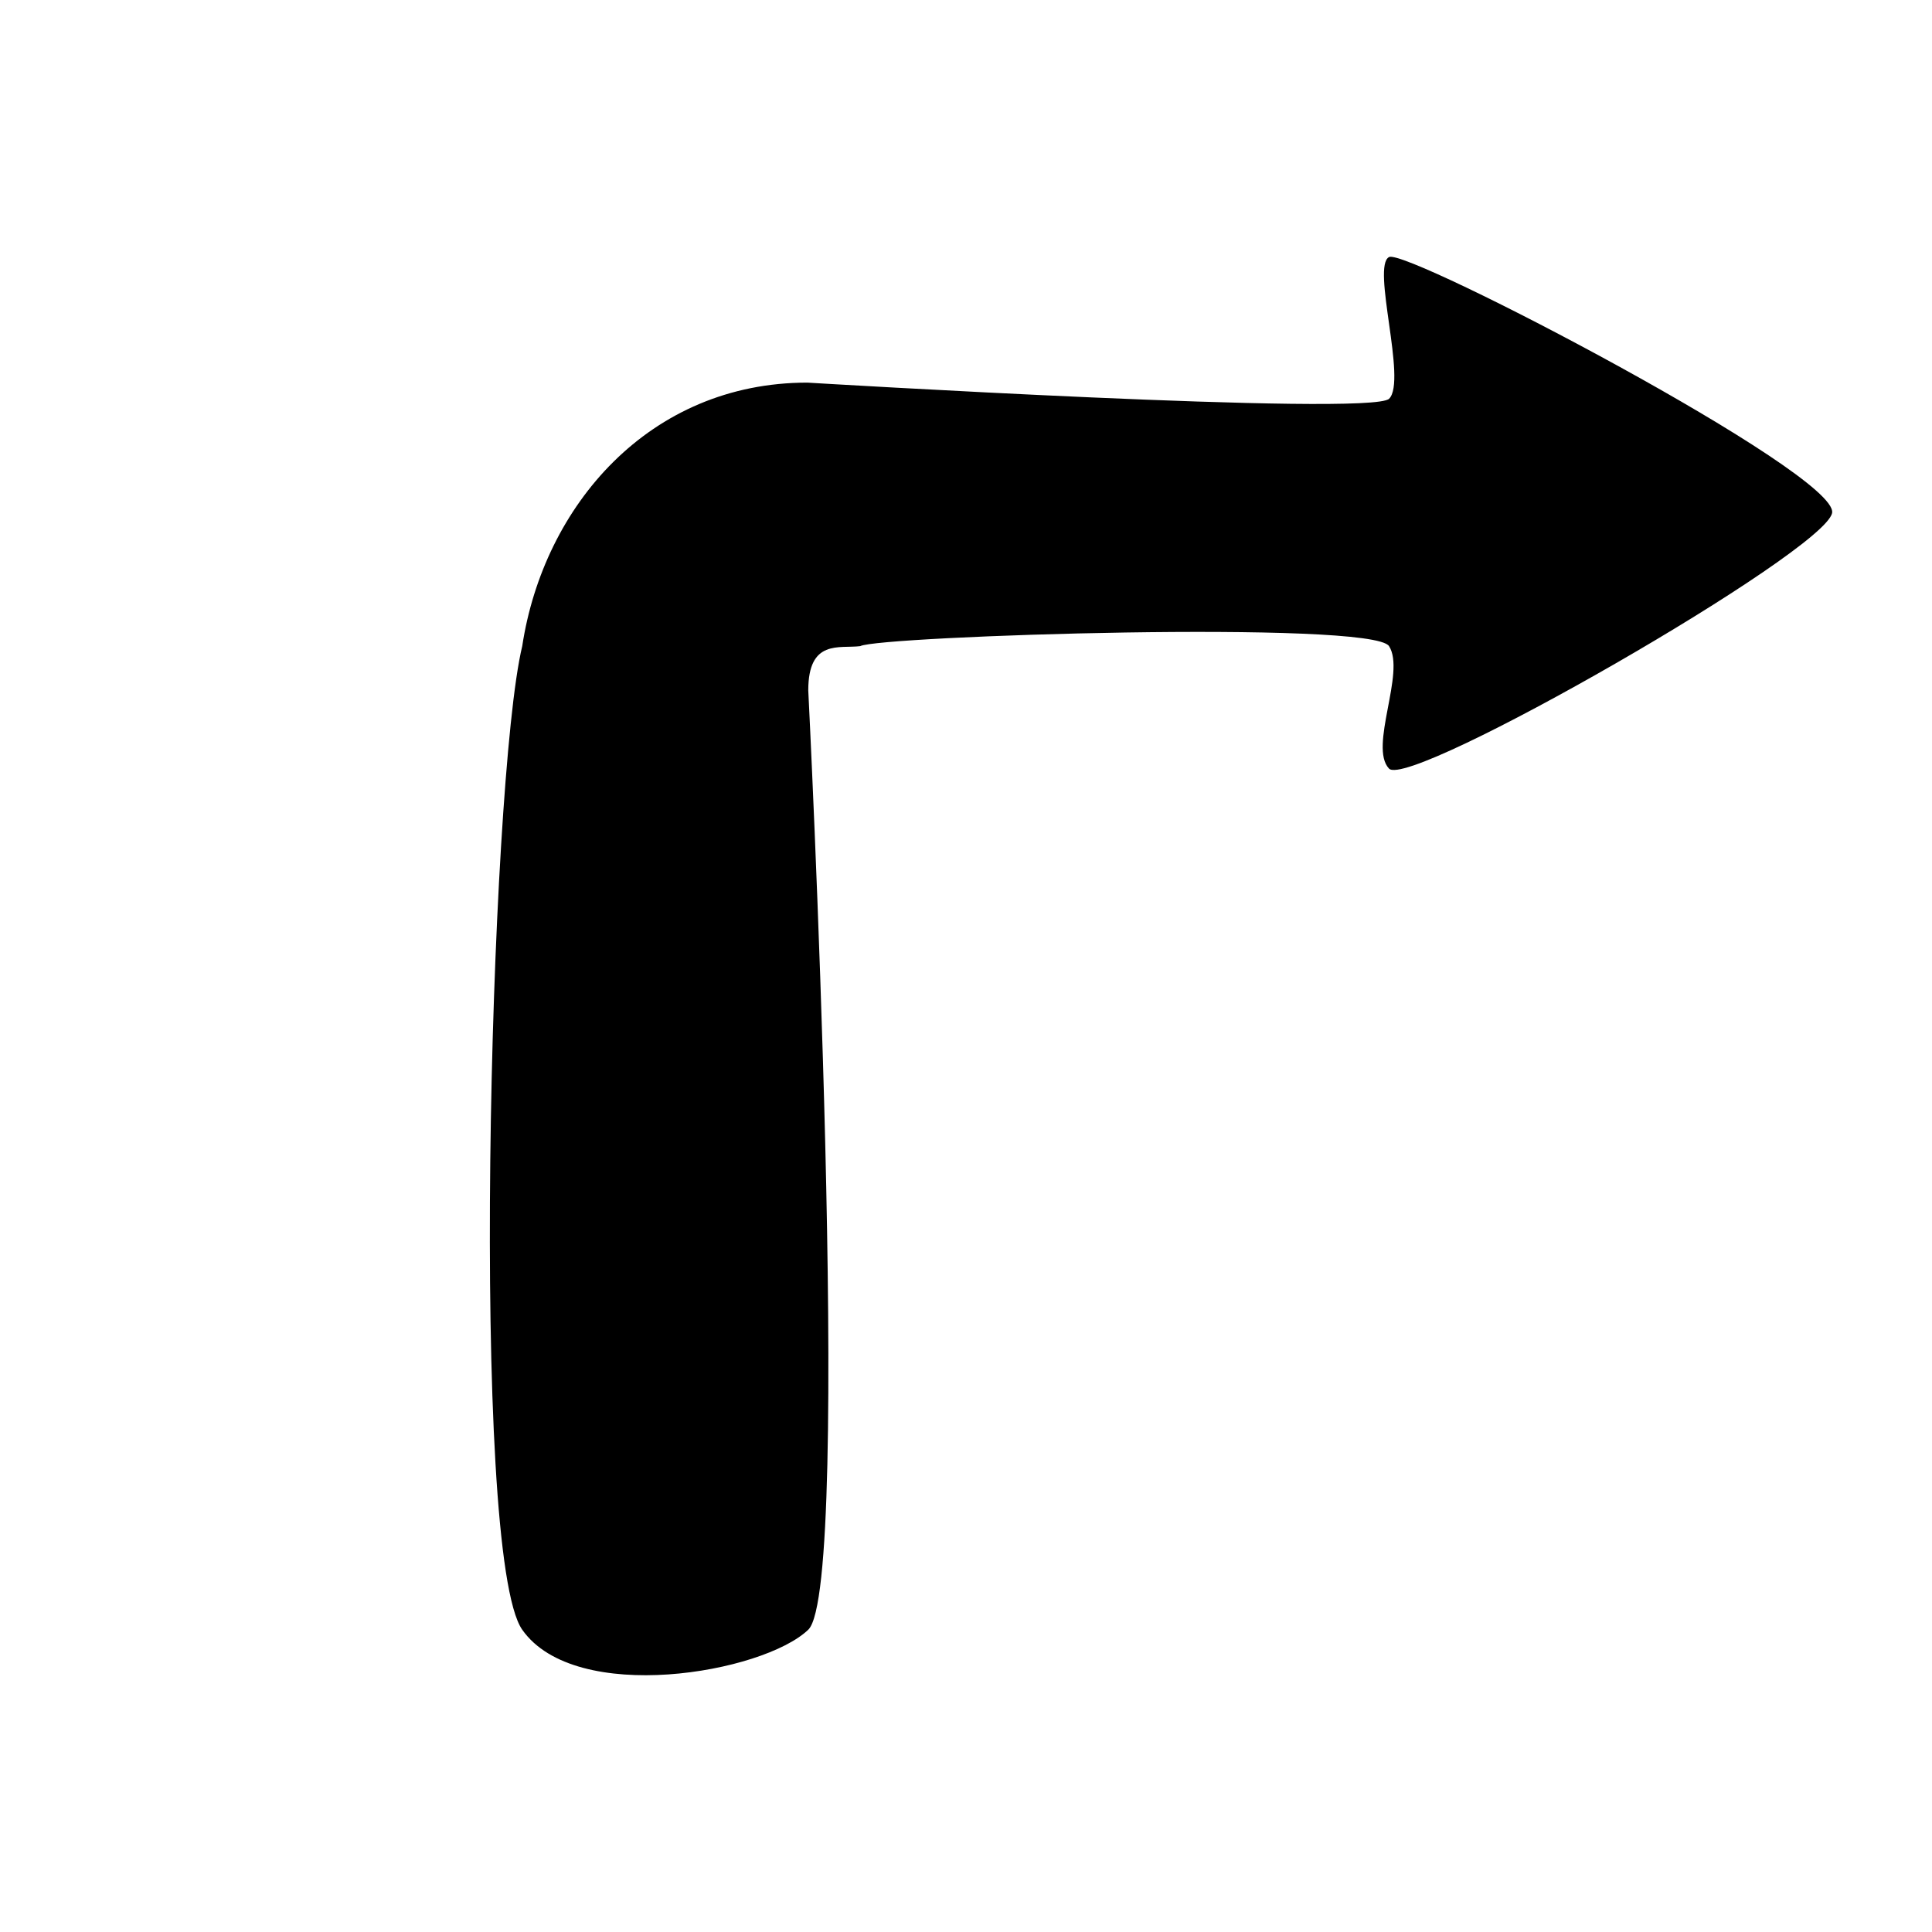 <?xml version="1.0" encoding="utf-8"?><!--Generator: Adobe Illustrator 17.0.0, SVG Export Plug-In . SVG Version: 6.00 Build 0)--><!DOCTYPE svg PUBLIC "-//W3C//DTD SVG 1.1//EN" "http://www.w3.org/Graphics/SVG/1.1/DTD/svg11.dtd"><svg version="1.1" id="Layer_1" xmlns="http://www.w3.org/2000/svg" xmlns:xlink="http://www.w3.org/1999/xlink" x="0px" y="0px" viewBox="0 0 700 700" enable-background="new 0 0 700 700" xml:space="preserve"><path stroke-miterlimit="10" d="M189.213,234.108c-11.863,49.189-19.011,329.289,0,356.364
	c19.304,27.492,87.237,15.721,103.637,0s0-340.335,0-340.335c0-18.666,11.25-15.09,18.818-16.03c6.818-3.69,185.515-9.477,191.607,0
	s-7.425,36.523-0.012,44.362s157.92-78.505,160.542-92.629S509.85,89.964,503.314,93.121s6.536,44.843-0.014,51.351
	s-210.783-5.842-210.783-5.842C235.28,138.63,196.955,183.215,189.213,234.108z"/></svg>